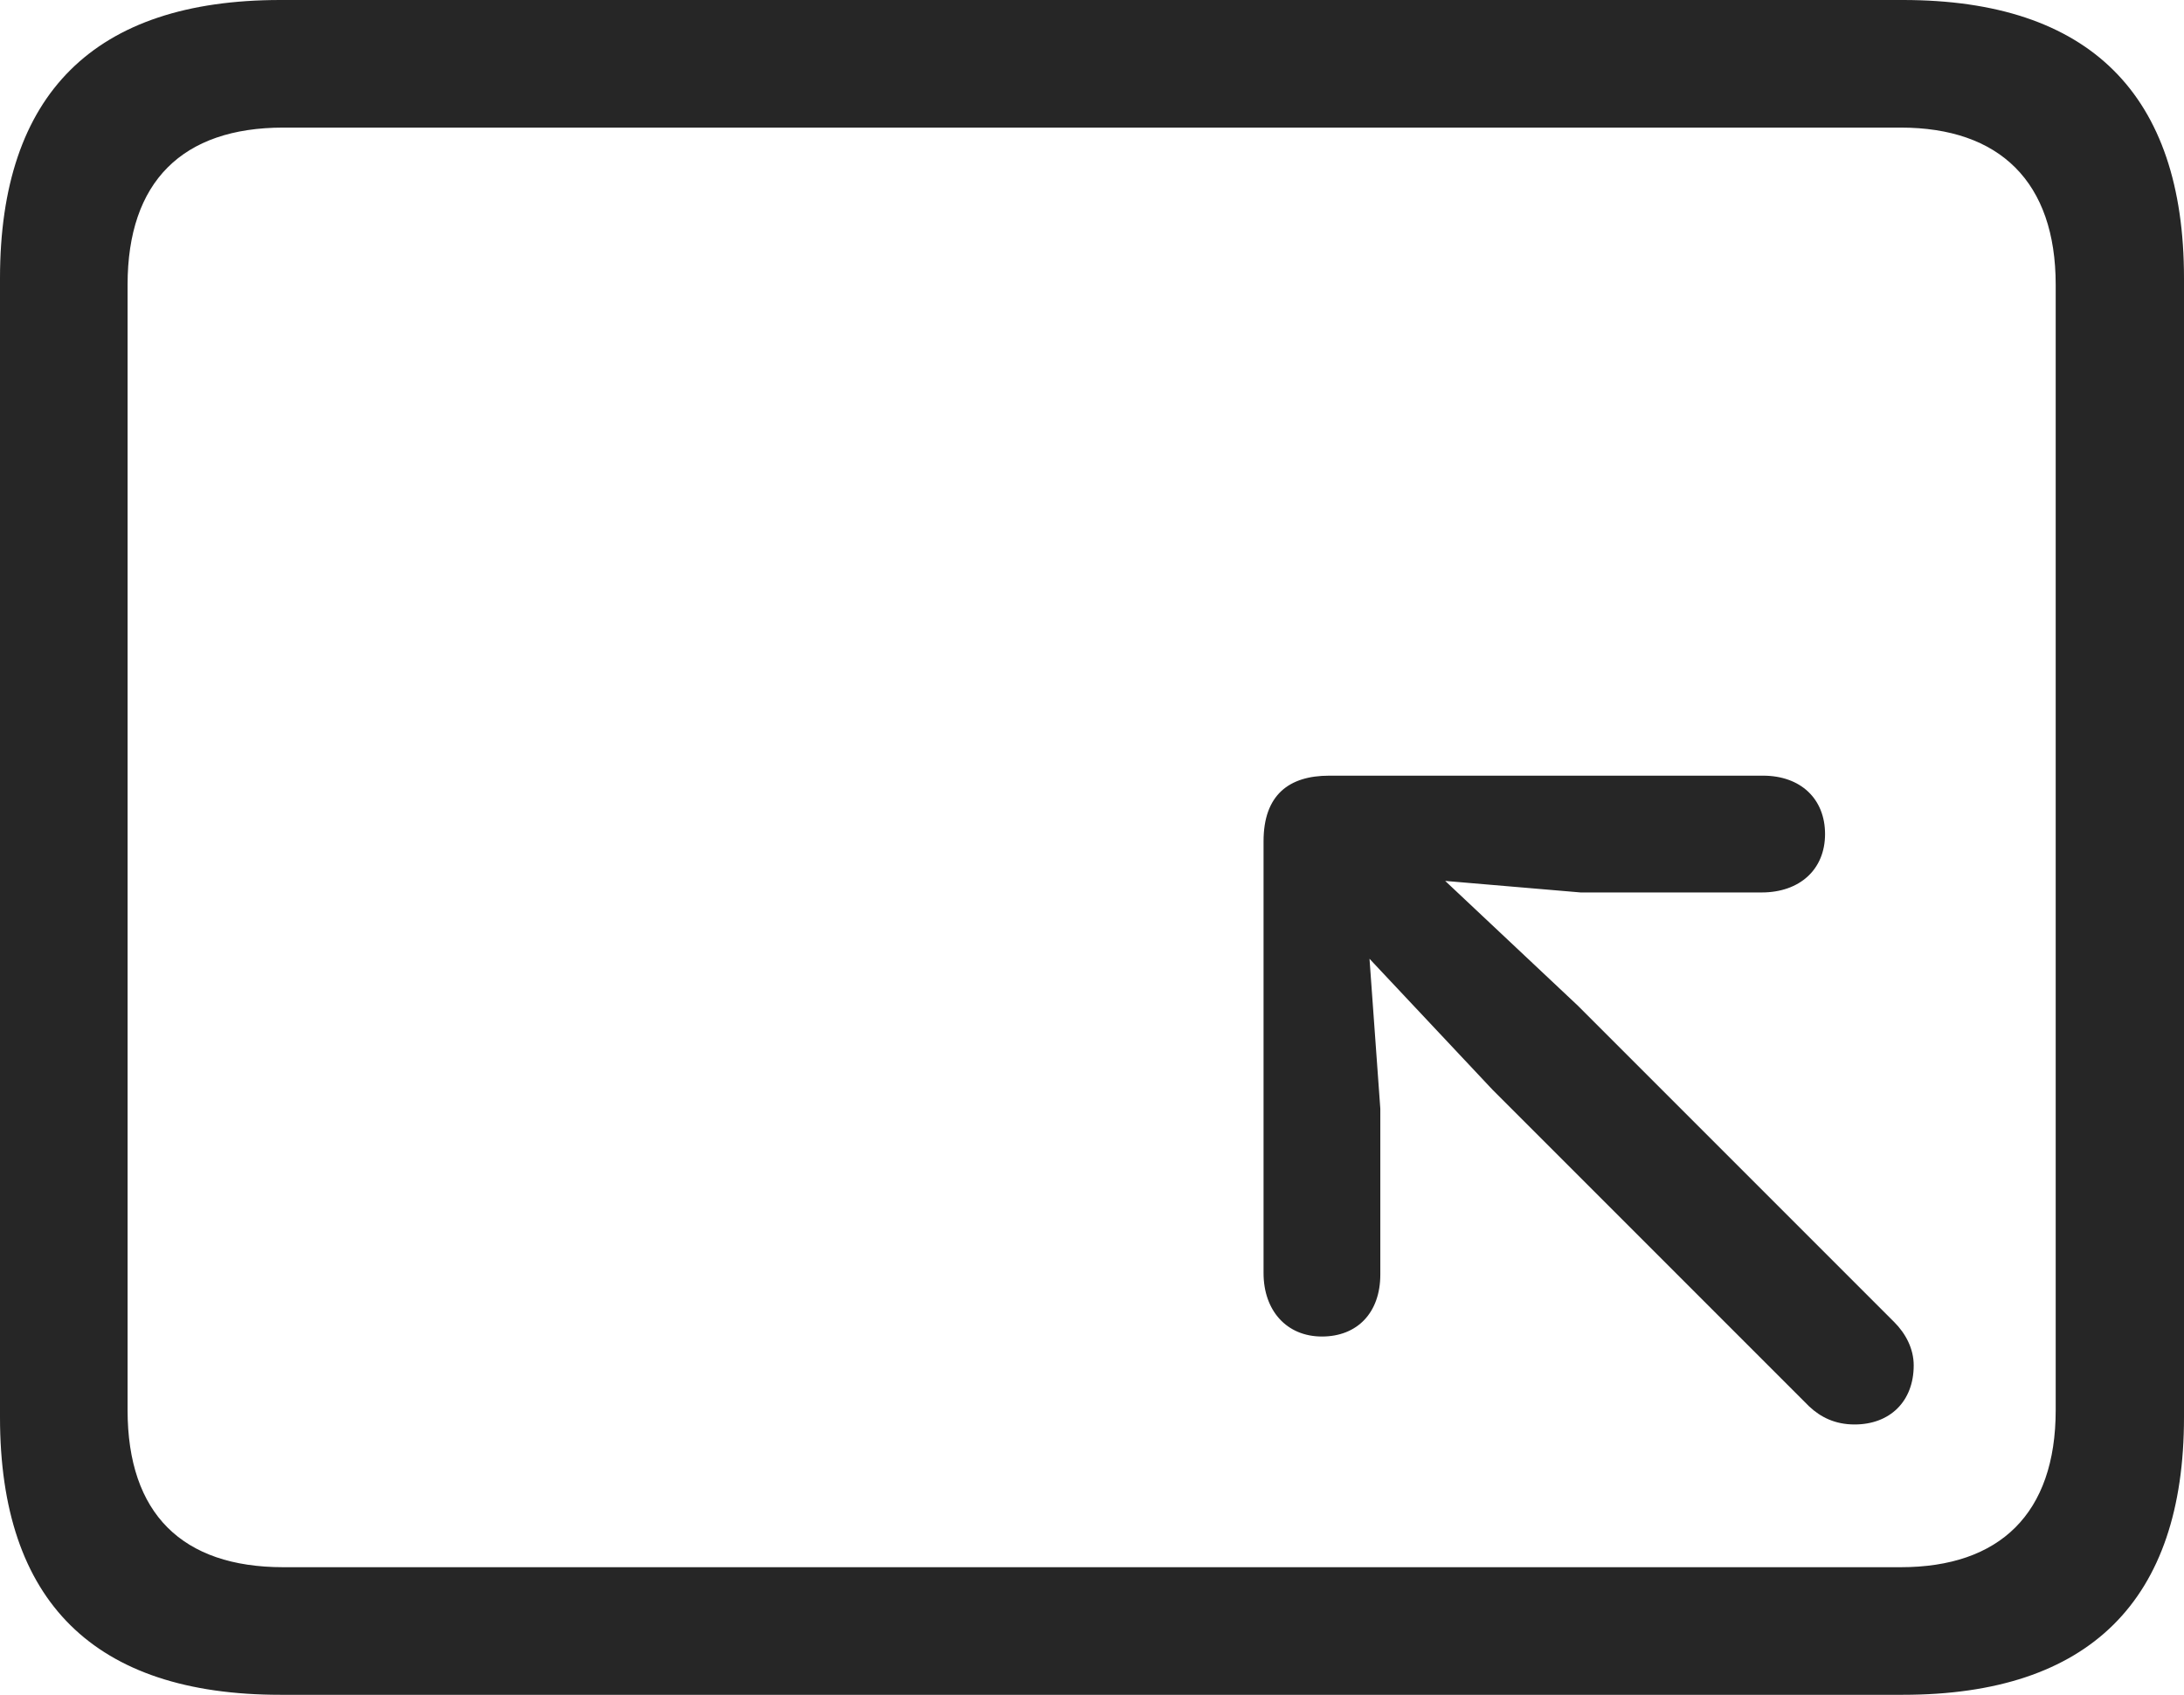 <?xml version="1.0" encoding="UTF-8"?>
<!--Generator: Apple Native CoreSVG 326-->
<!DOCTYPE svg
PUBLIC "-//W3C//DTD SVG 1.1//EN"
       "http://www.w3.org/Graphics/SVG/1.1/DTD/svg11.dtd">
<svg version="1.1" xmlns="http://www.w3.org/2000/svg" xmlns:xlink="http://www.w3.org/1999/xlink" viewBox="0 0 757.5 587.75">
 <g>
  <rect height="587.75" opacity="0" width="757.5" x="0" y="0"/>
  <path d="M97.25 587.75L660 587.75C724.75 587.75 757.5 555 757.5 491.5L757.5 96.5C757.5 32.75 724.75 0 660 0L97.25 0C32.75 0 0 32.5 0 96.5L0 491.5C0 555.5 32.75 587.75 97.25 587.75ZM98.25 543.5C63.25 543.5 44.25 525 44.25 489L44.25 98.75C44.25 63 63.25 44.25 98.25 44.25L659.25 44.25C693.5 44.25 713 63 713 98.75L713 489C713 525 693.5 543.5 659.25 543.5Z" fill="black" fill-opacity="0.85"/>
  <path d="M458.5 463.5C470.75 463.5 478.75 455.25 478.75 442L478.75 384.5L475 332.5L517.75 378L627.5 487.75C631.5 491.5 636.5 494 643.25 494C655.5 494 663.75 486 663.75 473.5C663.75 467.75 661 462.5 657 458.5L547.25 348.75L501.25 305.5L548.25 309.5L611 309.5C624.25 309.5 633 301.5 633 289.25C633 277 624.5 269 611.5 269L461 269C447 269 438.25 275.75 438.25 291.75L438.25 441.5C438.25 454.5 446.25 463.5 458.5 463.5Z" fill="black" fill-opacity="0.85"/>
 </g>
</svg>
